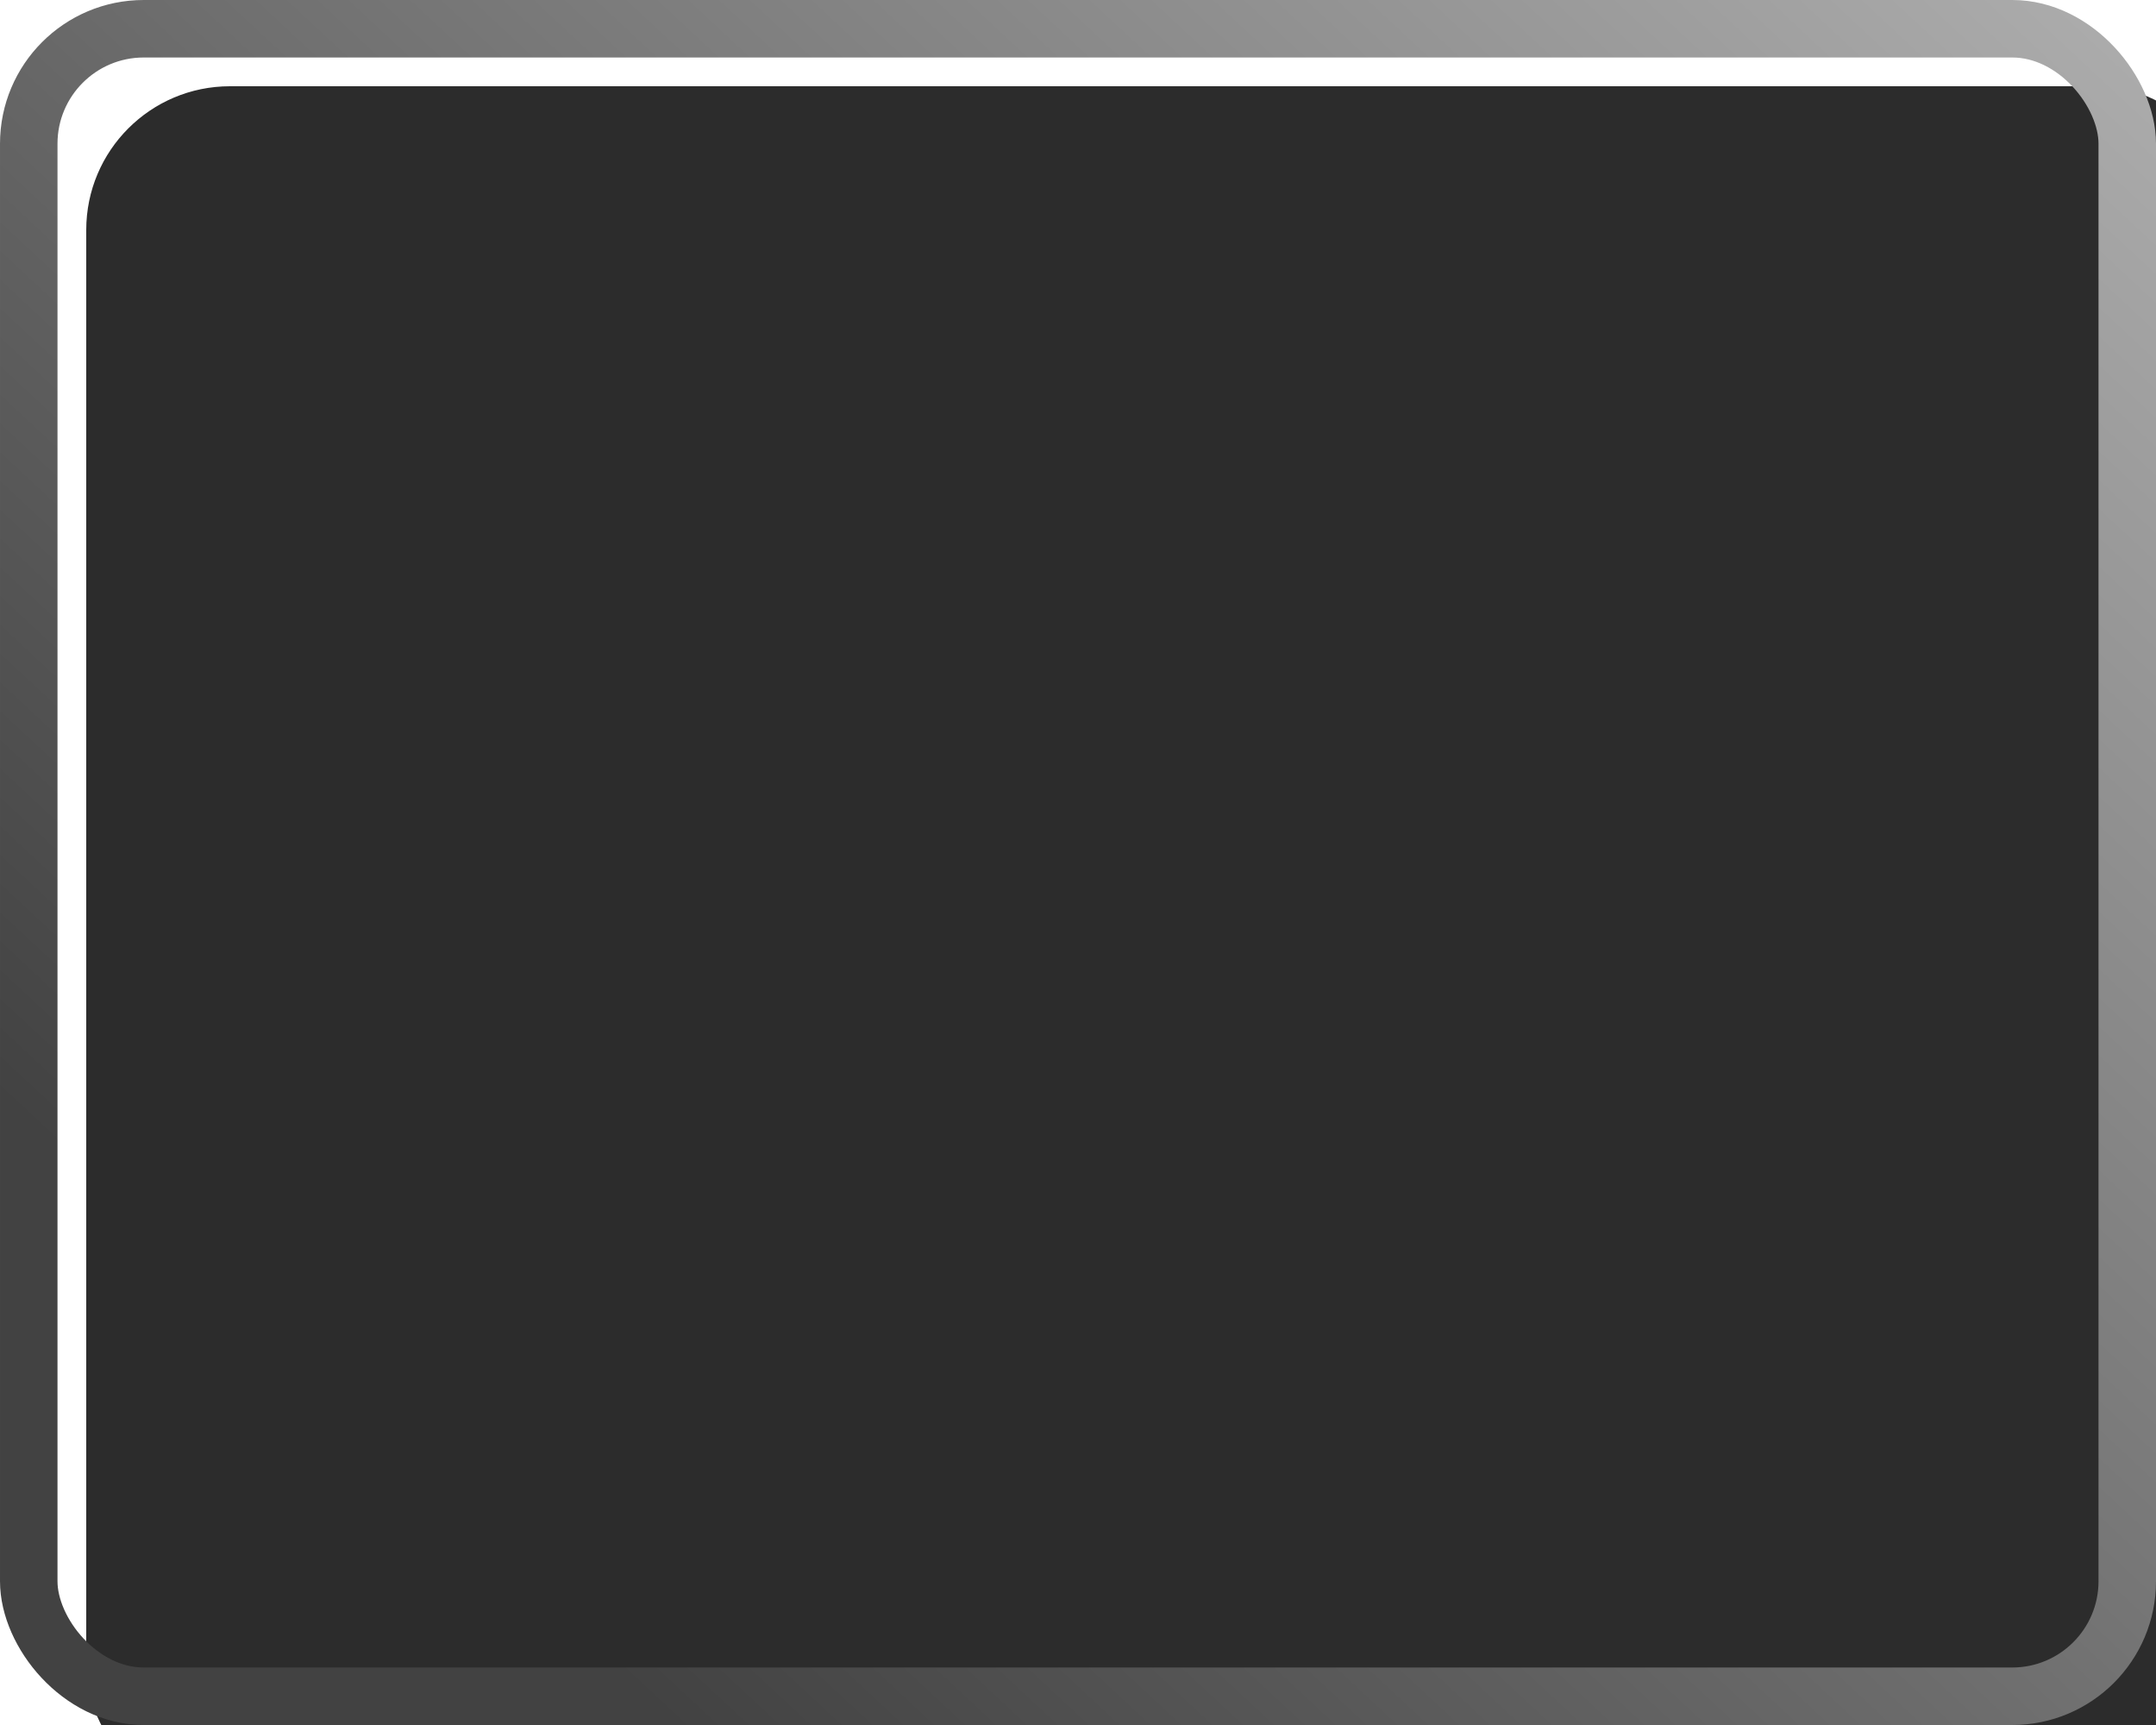 <svg width="75" height="60" viewBox="0 0 75 60" fill="none" xmlns="http://www.w3.org/2000/svg">
<g filter="url(#filter0_i_143_119)">
<rect width="75" height="60" rx="5" fill="#2C2C2C"/>
</g>
<rect x="1" y="1" width="73" height="58" rx="4" stroke="url(#paint0_linear_143_119)" stroke-width="2"/>
<defs>
<filter id="filter0_i_143_119" x="0" y="0" width="77" height="62" filterUnits="userSpaceOnUse" color-interpolation-filters="sRGB">
<feFlood flood-opacity="0" result="BackgroundImageFix"/>
<feBlend mode="normal" in="SourceGraphic" in2="BackgroundImageFix" result="shape"/>
<feColorMatrix in="SourceAlpha" type="matrix" values="0 0 0 0 0 0 0 0 0 0 0 0 0 0 0 0 0 0 127 0" result="hardAlpha"/>
<feOffset dx="3" dy="3"/>
<feGaussianBlur stdDeviation="1"/>
<feComposite in2="hardAlpha" operator="arithmetic" k2="-1" k3="1"/>
<feColorMatrix type="matrix" values="0 0 0 0 0 0 0 0 0 0 0 0 0 0 0 0 0 0 0.5 0"/>
<feBlend mode="normal" in2="shape" result="effect1_innerShadow_143_119"/>
</filter>
<linearGradient id="paint0_linear_143_119" x1="109.506" y1="-48.857" x2="15.207" y2="52.392" gradientUnits="userSpaceOnUse">
<stop stop-color="white"/>
<stop offset="1" stop-color="#424242"/>
</linearGradient>
</defs>
</svg>
